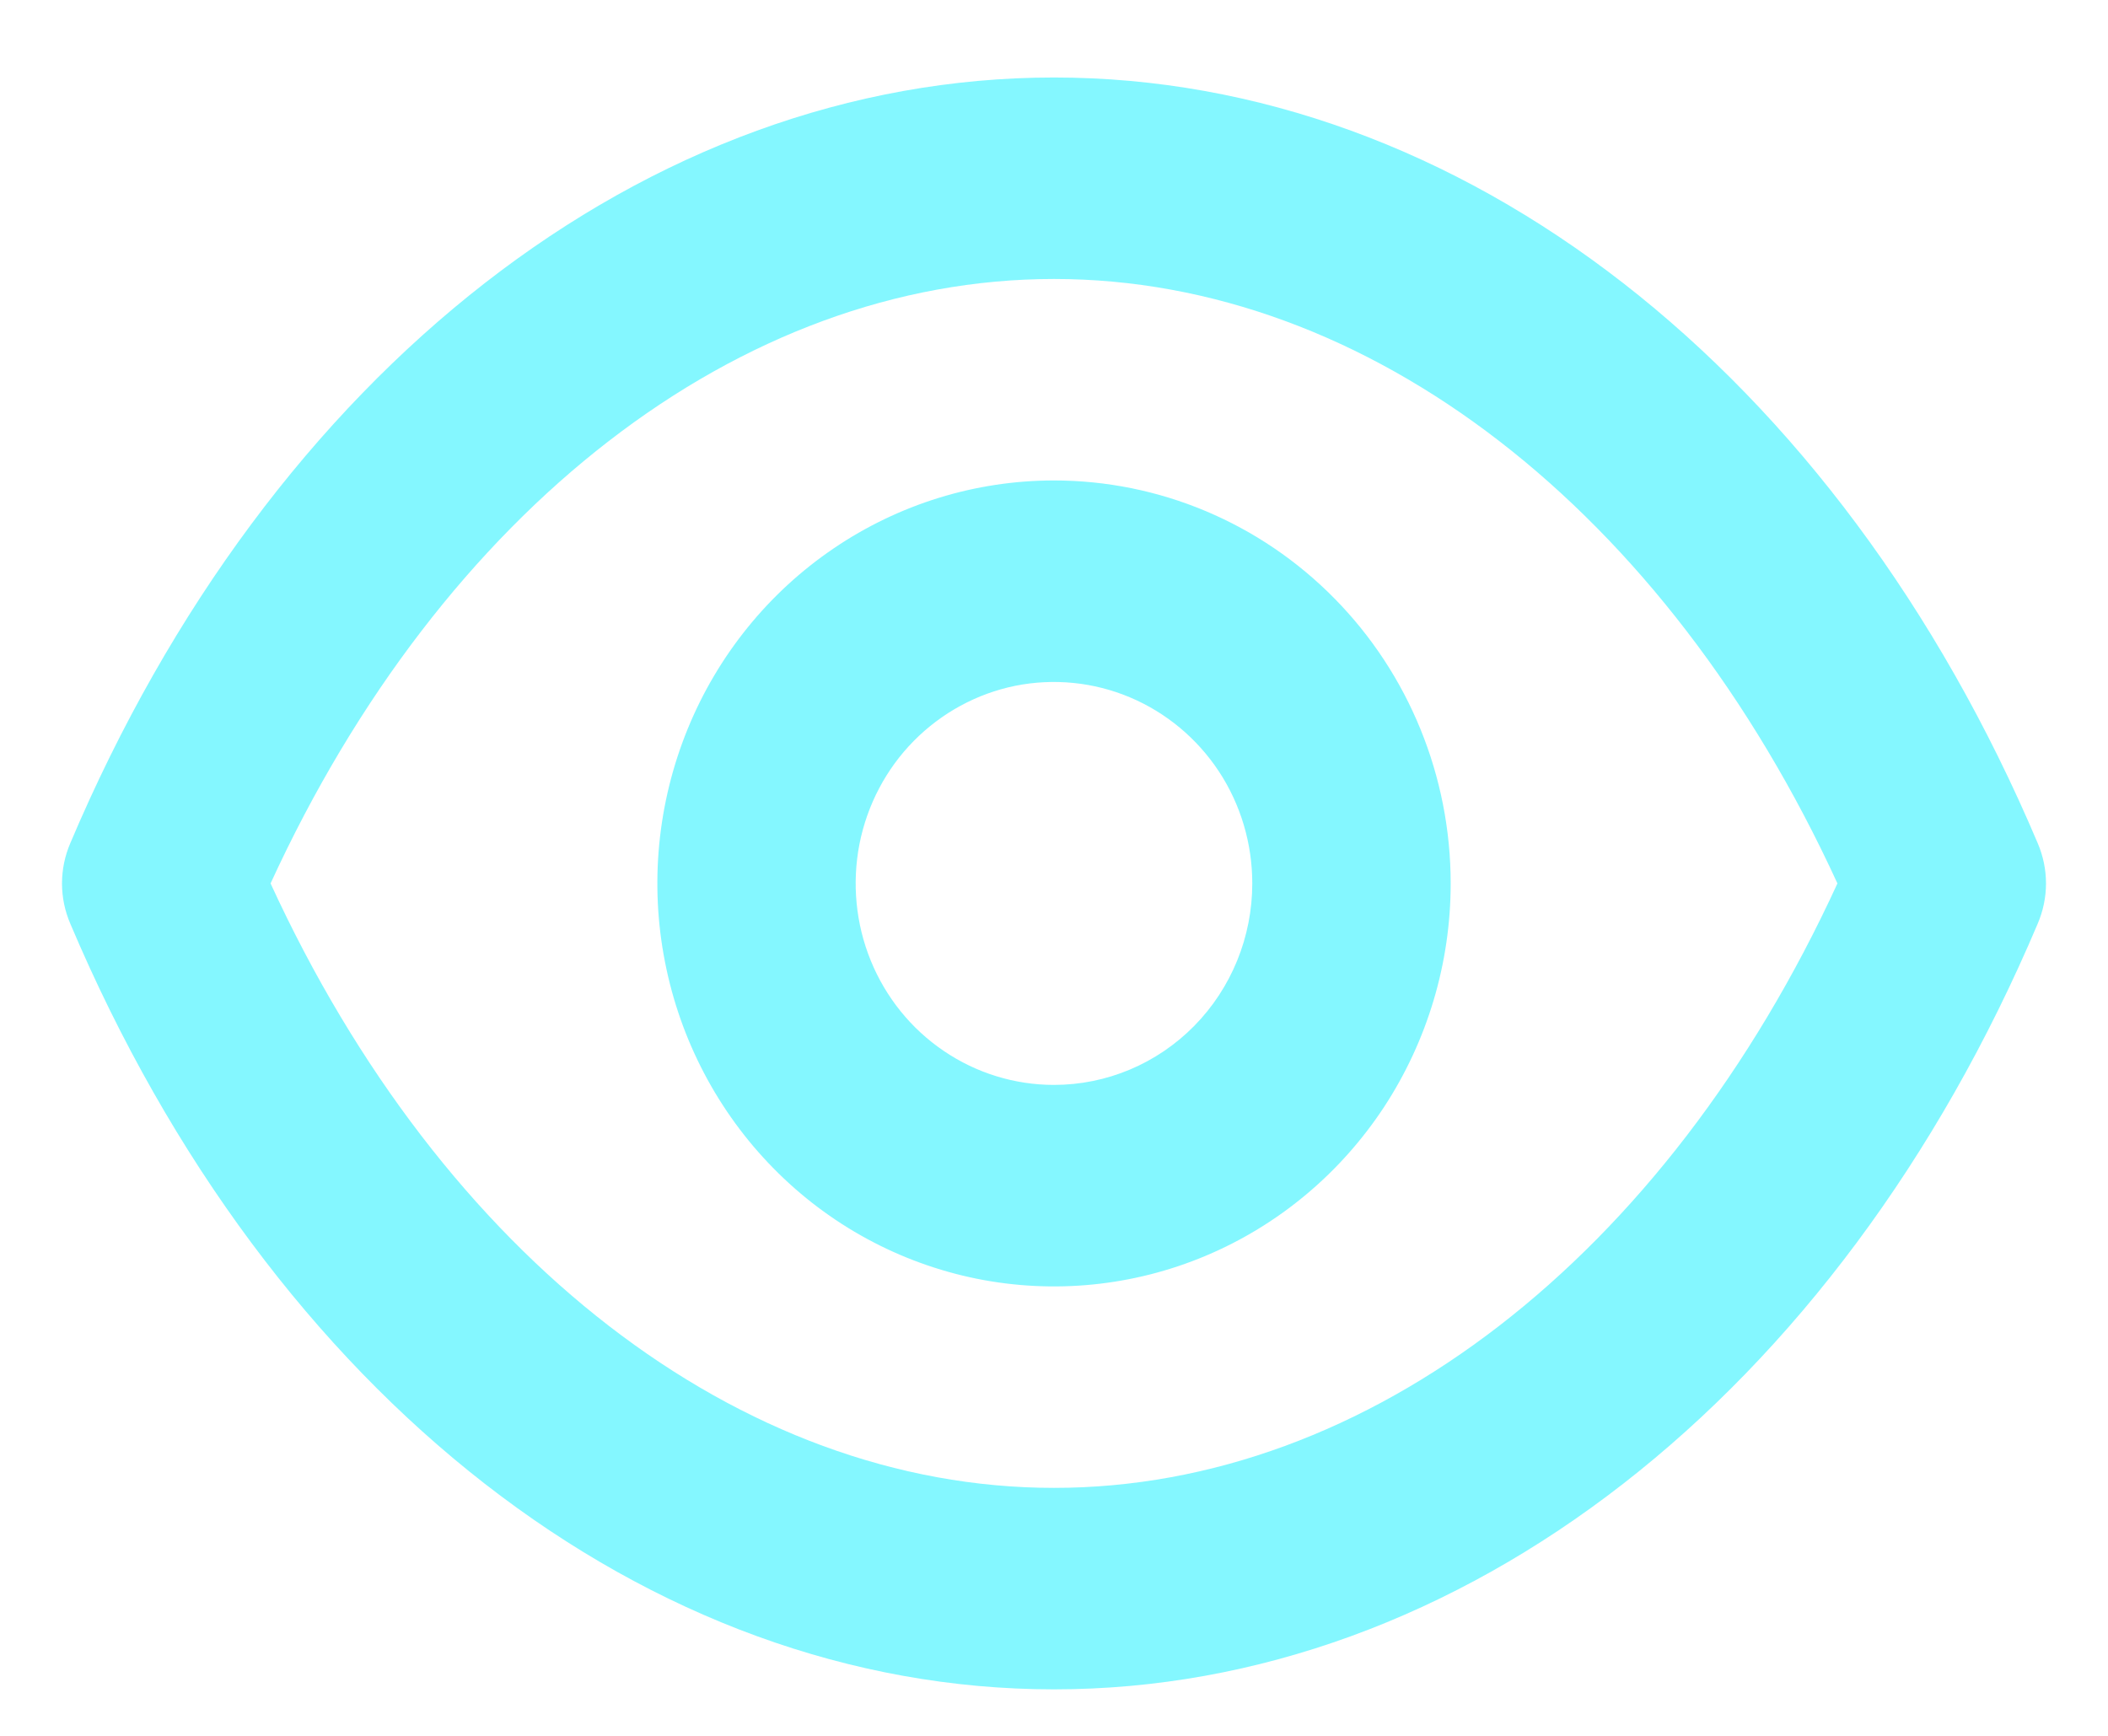 <svg width="17" height="14" viewBox="0 0 17 14" fill="none" xmlns="http://www.w3.org/2000/svg">
<path d="M16.433 6.8C14.818 2.989 11.779 0.625 8.5 0.625C5.221 0.625 2.182 2.989 0.567 6.8C0.523 6.903 0.5 7.013 0.5 7.125C0.5 7.237 0.523 7.347 0.567 7.45C2.182 11.261 5.221 13.625 8.5 13.625C11.779 13.625 14.818 11.261 16.433 7.45C16.477 7.347 16.5 7.237 16.5 7.125C16.5 7.013 16.477 6.903 16.433 6.8ZM8.5 12C5.965 12 3.566 10.139 2.182 7.125C3.566 4.111 5.965 2.25 8.5 2.25C11.035 2.25 13.434 4.111 14.818 7.125C13.434 10.139 11.035 12 8.5 12ZM8.5 3.875C7.867 3.875 7.249 4.066 6.723 4.423C6.197 4.78 5.787 5.287 5.545 5.881C5.303 6.475 5.239 7.129 5.363 7.759C5.486 8.389 5.791 8.969 6.238 9.423C6.685 9.878 7.255 10.187 7.876 10.313C8.496 10.438 9.14 10.374 9.724 10.128C10.309 9.882 10.808 9.465 11.16 8.931C11.511 8.396 11.699 7.768 11.699 7.125C11.699 6.263 11.362 5.436 10.762 4.827C10.162 4.217 9.348 3.875 8.5 3.875ZM8.5 8.75C8.184 8.75 7.874 8.655 7.611 8.476C7.348 8.298 7.143 8.044 7.022 7.747C6.901 7.45 6.87 7.123 6.931 6.808C6.993 6.493 7.145 6.203 7.369 5.976C7.593 5.749 7.878 5.594 8.188 5.531C8.498 5.469 8.82 5.501 9.112 5.624C9.404 5.747 9.654 5.955 9.83 6.222C10.006 6.489 10.099 6.804 10.099 7.125C10.099 7.556 9.931 7.969 9.631 8.274C9.331 8.579 8.924 8.75 8.5 8.75Z" fill="#0BF1FF" fill-opacity="0.5"/>
</svg>
